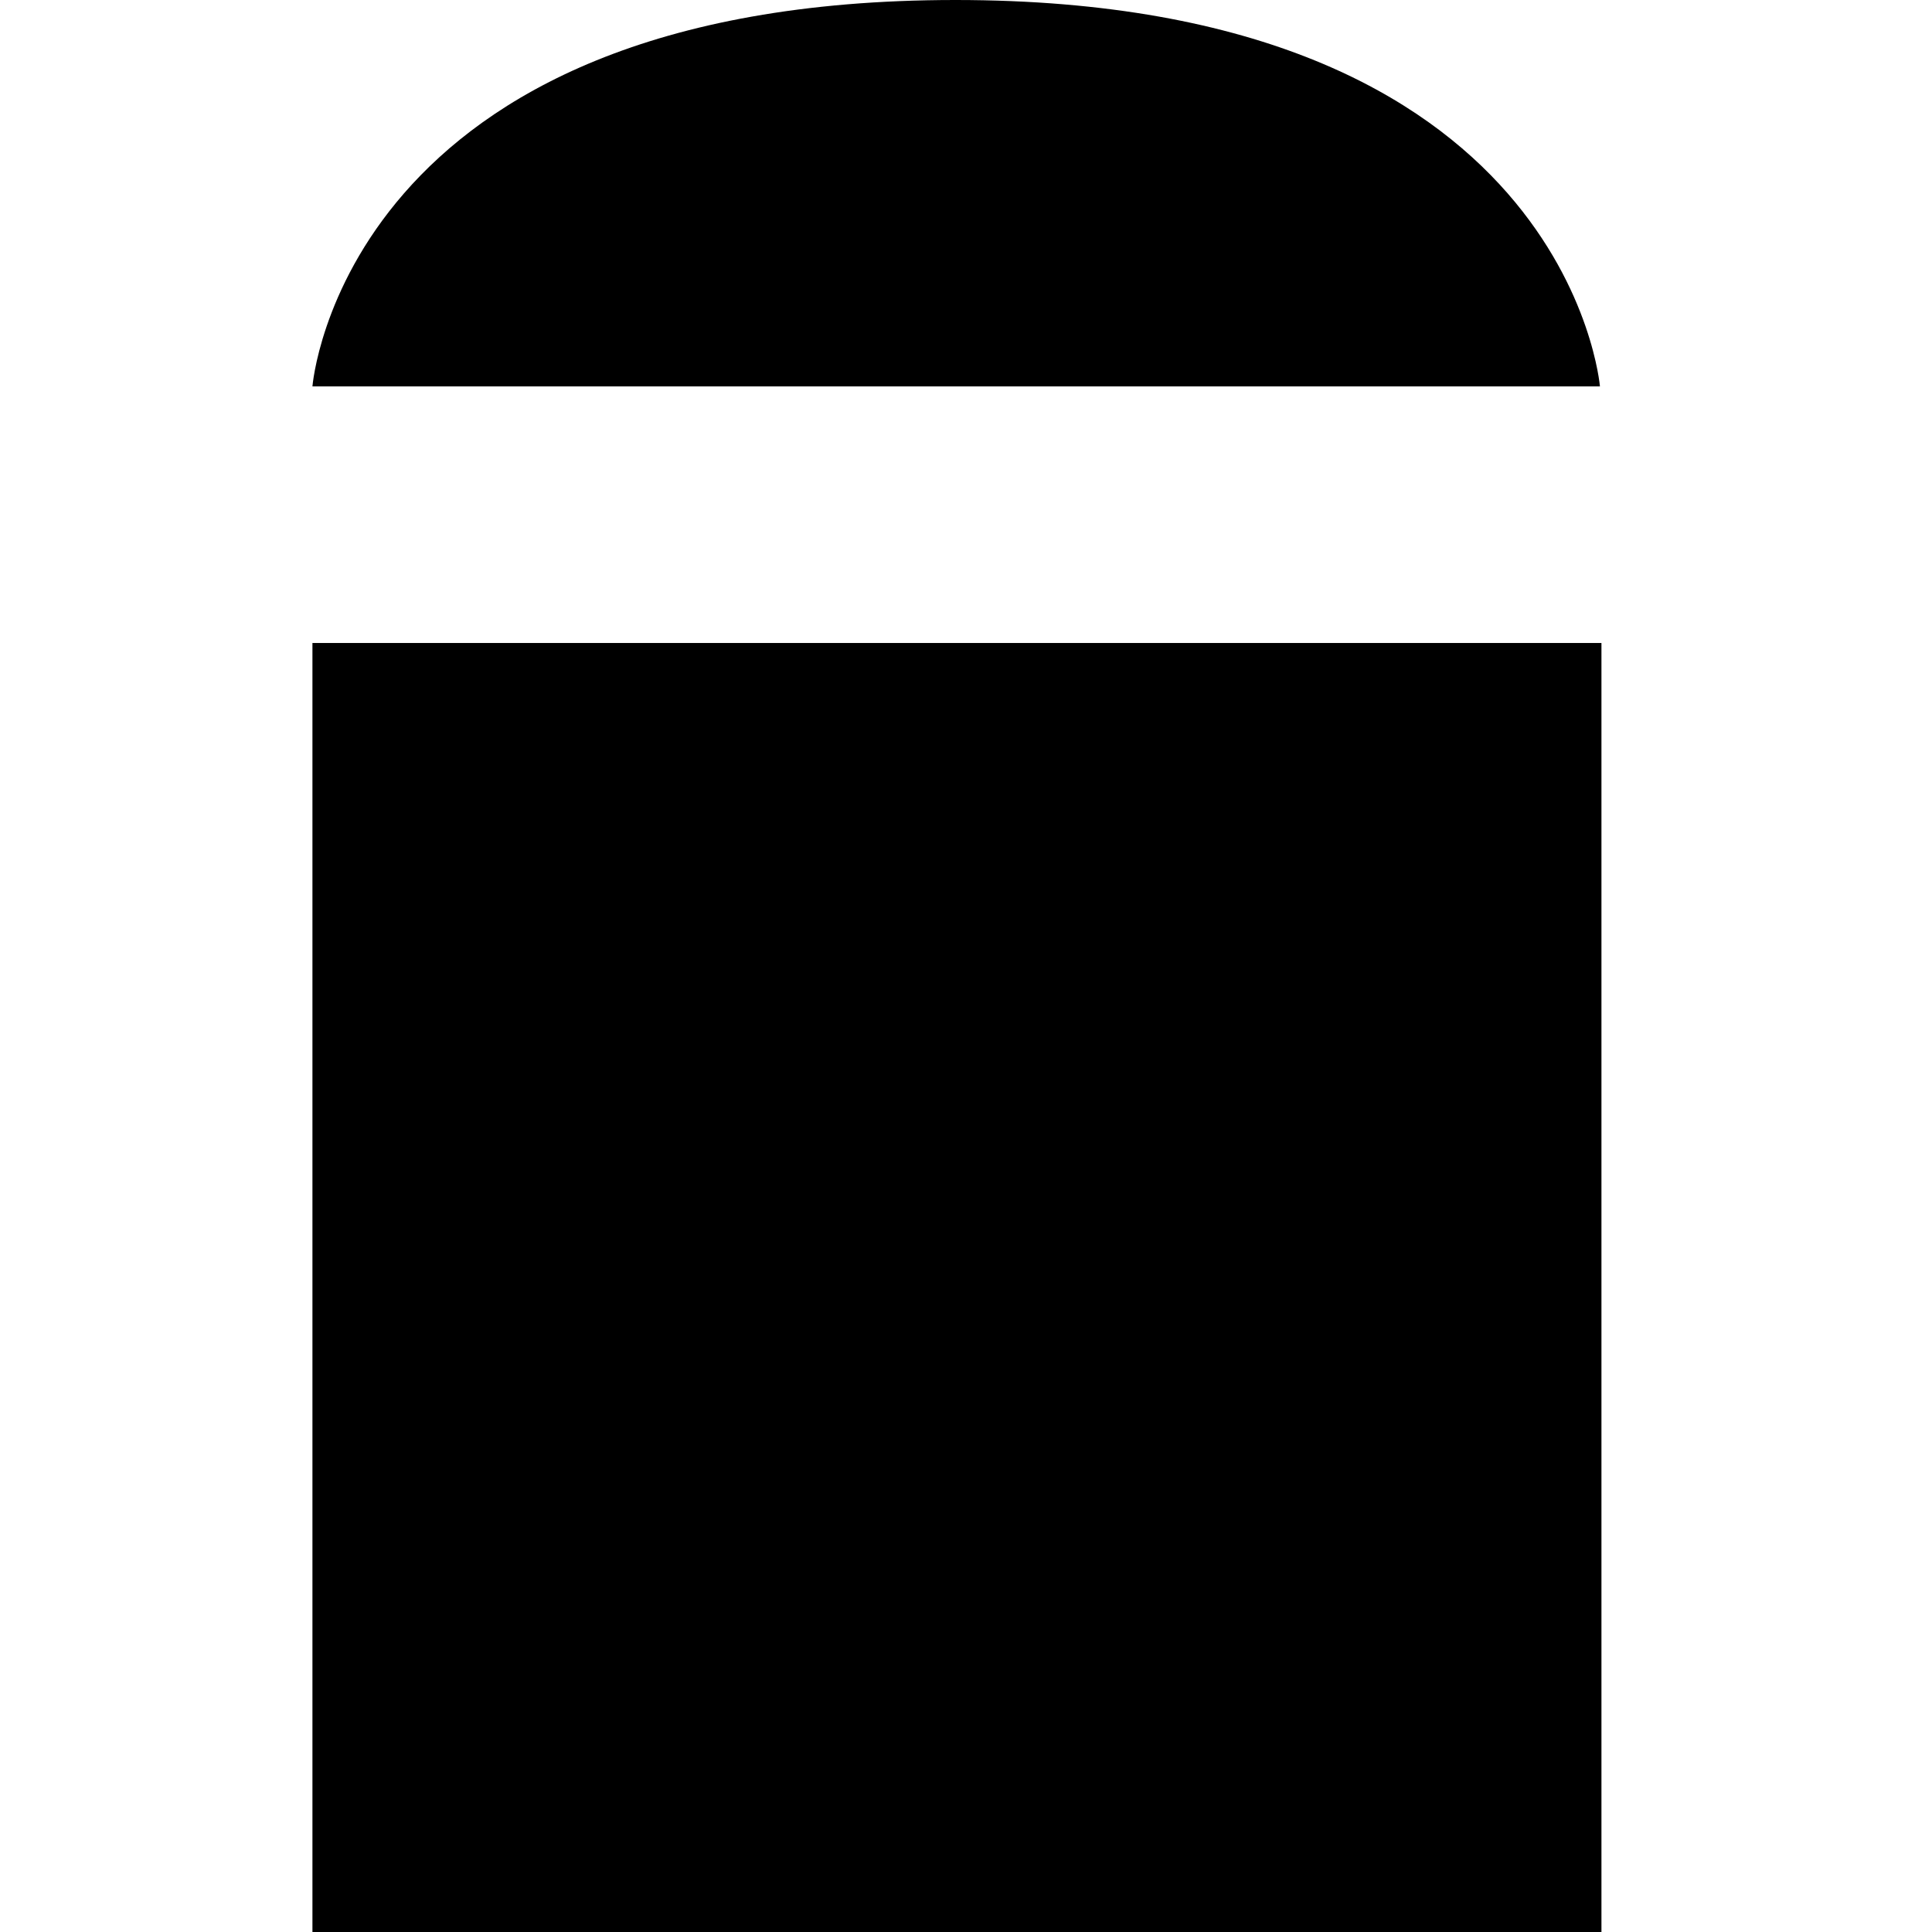 <?xml version="1.0" encoding="utf-8"?>
<!-- Generator: Adobe Illustrator 19.1.0, SVG Export Plug-In . SVG Version: 6.00 Build 0)  -->
<svg version="1.1" id="Layer_1" xmlns="http://www.w3.org/2000/svg" xmlns:xlink="http://www.w3.org/1999/xlink" x="0px" y="0px"
	 viewBox="0 0 128 128" style="enable-background:new 0 0 128 128;" xml:space="preserve">
<g>
	<rect x="20.7" y="42.6" width="85.4" height="85.4"/>
	<path d="M106,25.6H20.7c0,0,2-25.6,42.6-25.6S106,25.6,106,25.6z"/>
</g>
</svg>
